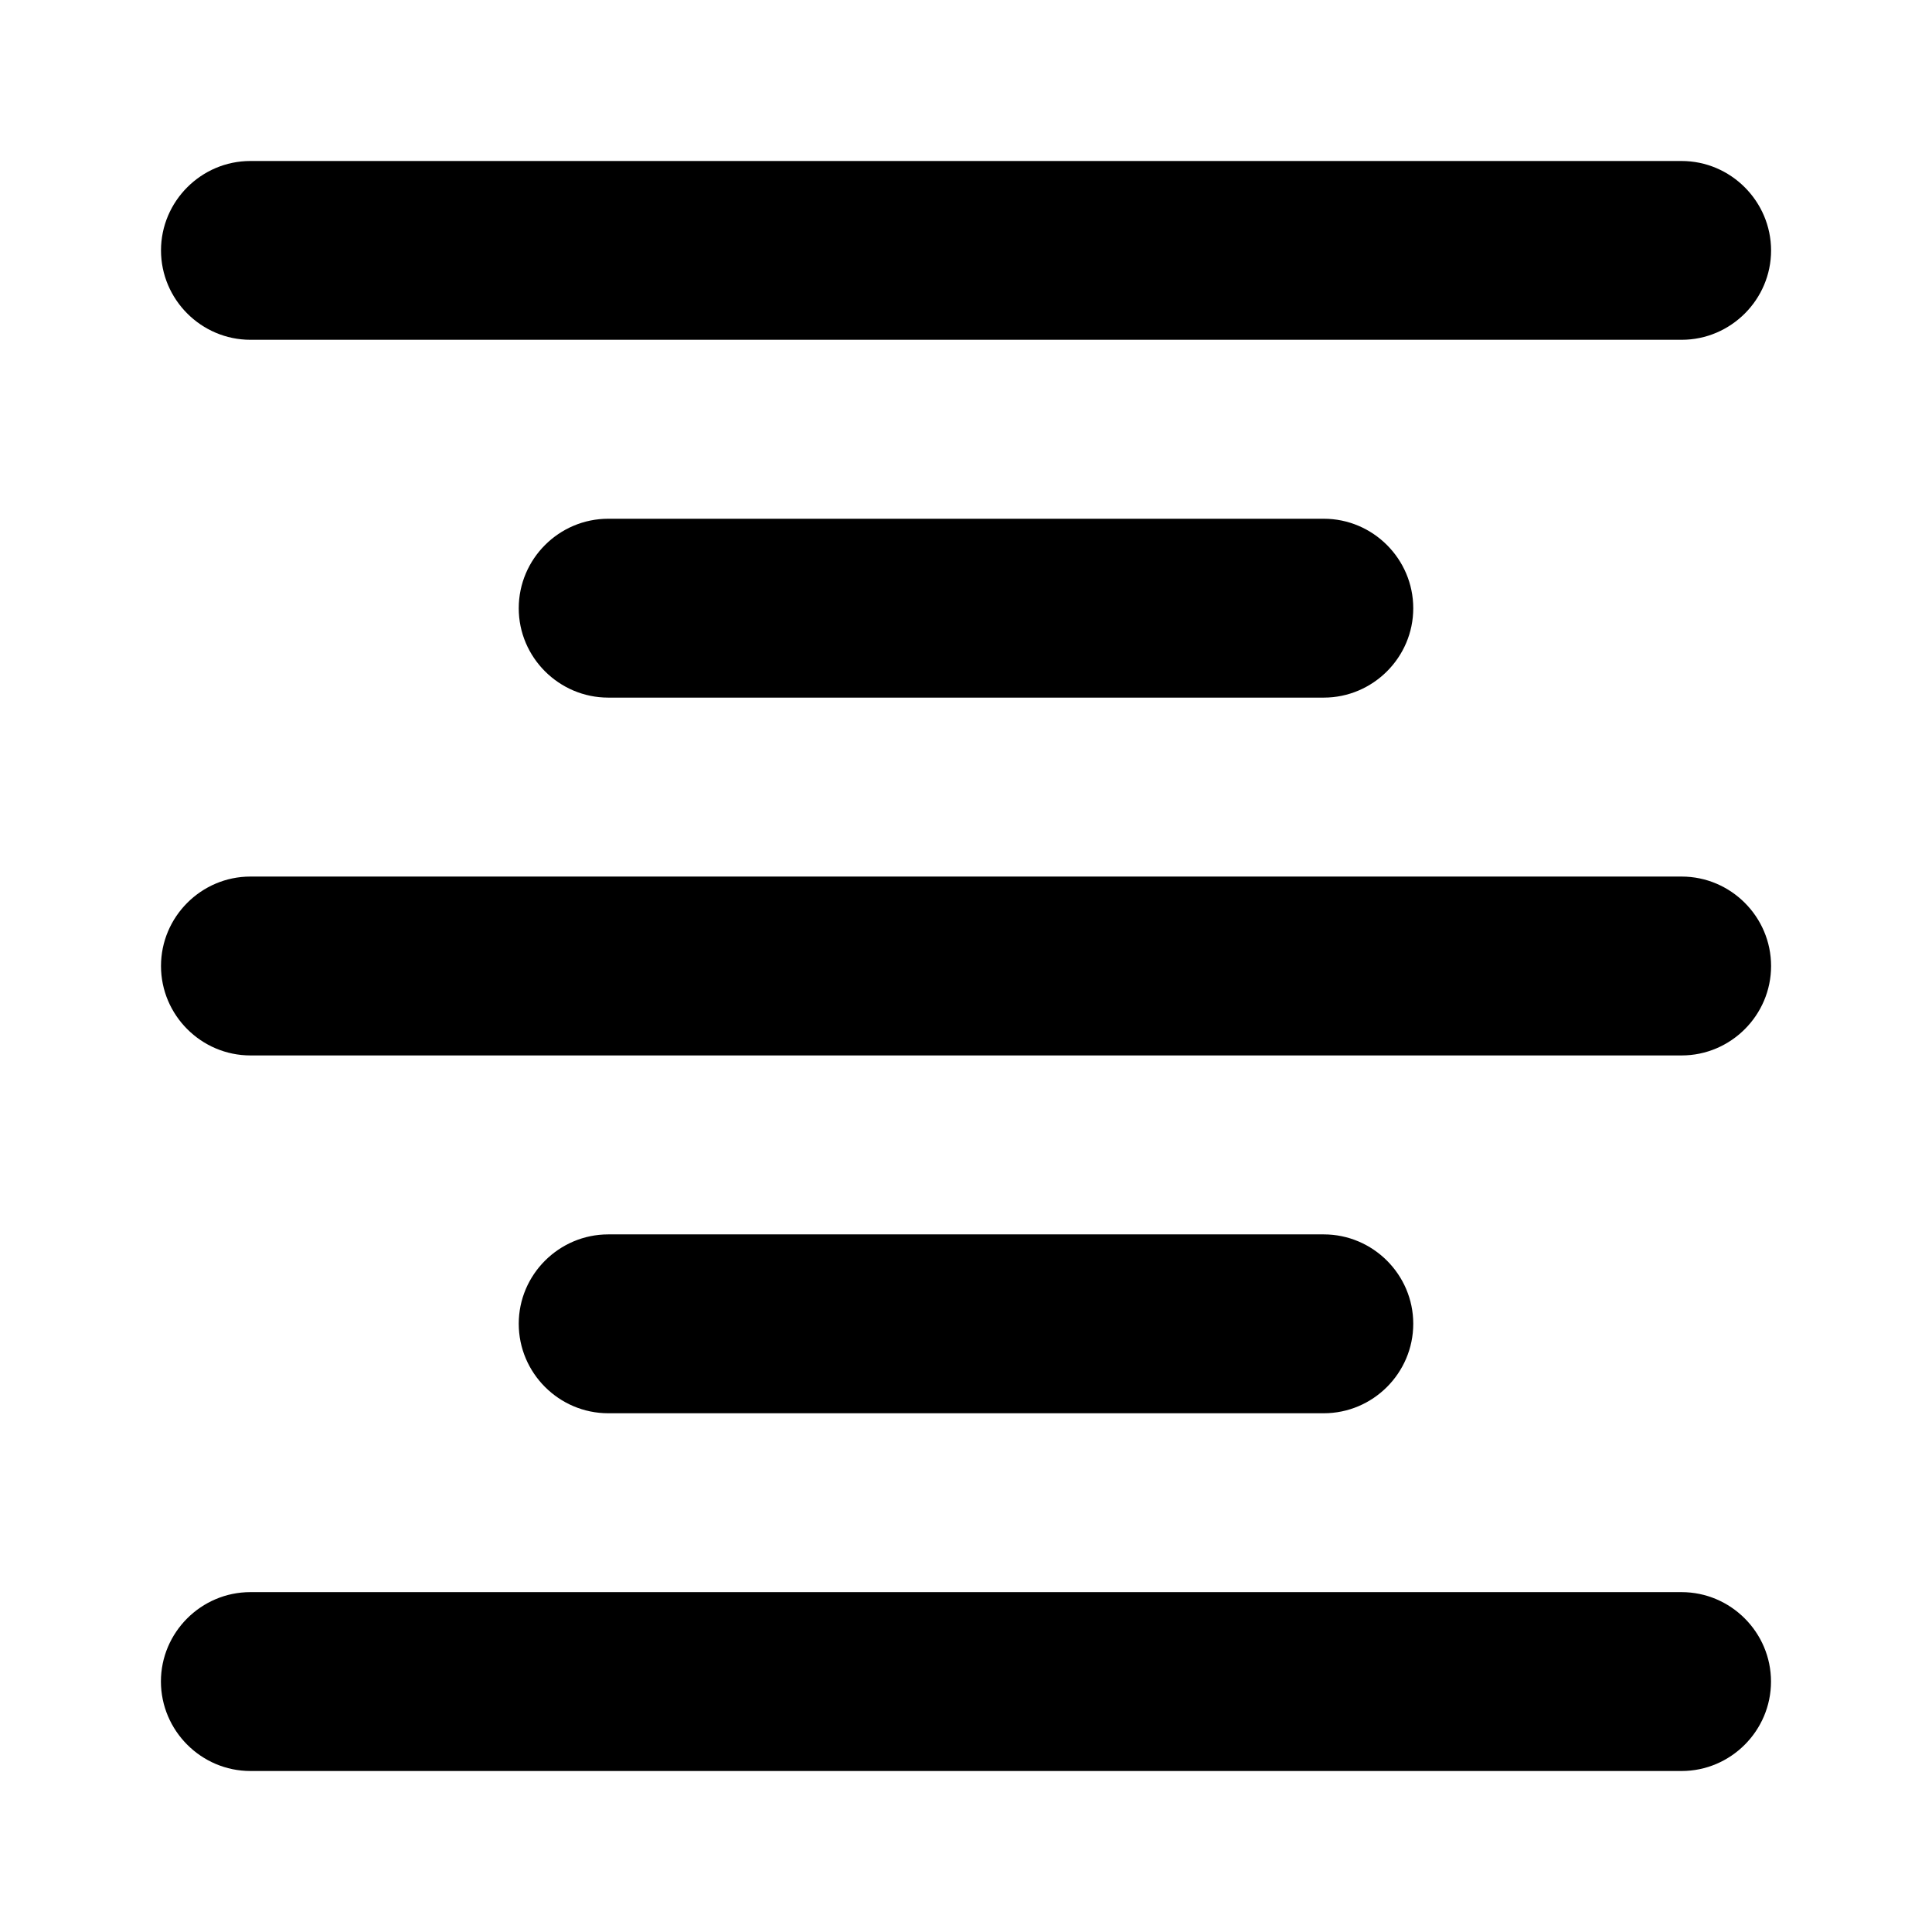 <svg xmlns="http://www.w3.org/2000/svg" width="24" height="24"><path d="M6.444 16.444c0 .612.5 1.112 1.112 1.112h8.888c.612 0 1.112-.5 1.112-1.112 0-.61-.5-1.11-1.112-1.11H7.556c-.612 0-1.112.5-1.112 1.11ZM3.111 22H20.89C21.5 22 22 21.5 22 20.889s-.5-1.111-1.111-1.111H3.11c-.611 0-1.111.5-1.111 1.11C2 21.5 2.5 22 3.111 22Zm0-8.889H20.89c.611 0 1.111-.5 1.111-1.111s-.5-1.111-1.111-1.111H3.11C2.5 10.889 2 11.389 2 12s.5 1.111 1.111 1.111Zm3.333-5.555c0 .61.5 1.11 1.112 1.11h8.888c.612 0 1.112-.5 1.112-1.11 0-.612-.5-1.112-1.112-1.112H7.556c-.612 0-1.112.5-1.112 1.112ZM2 3.11c0 .611.5 1.111 1.111 1.111H20.89c.611 0 1.111-.5 1.111-1.11C22 2.5 21.5 2 20.889 2H3.11C2.5 2 2 2.5 2 3.111Z"/></svg>
